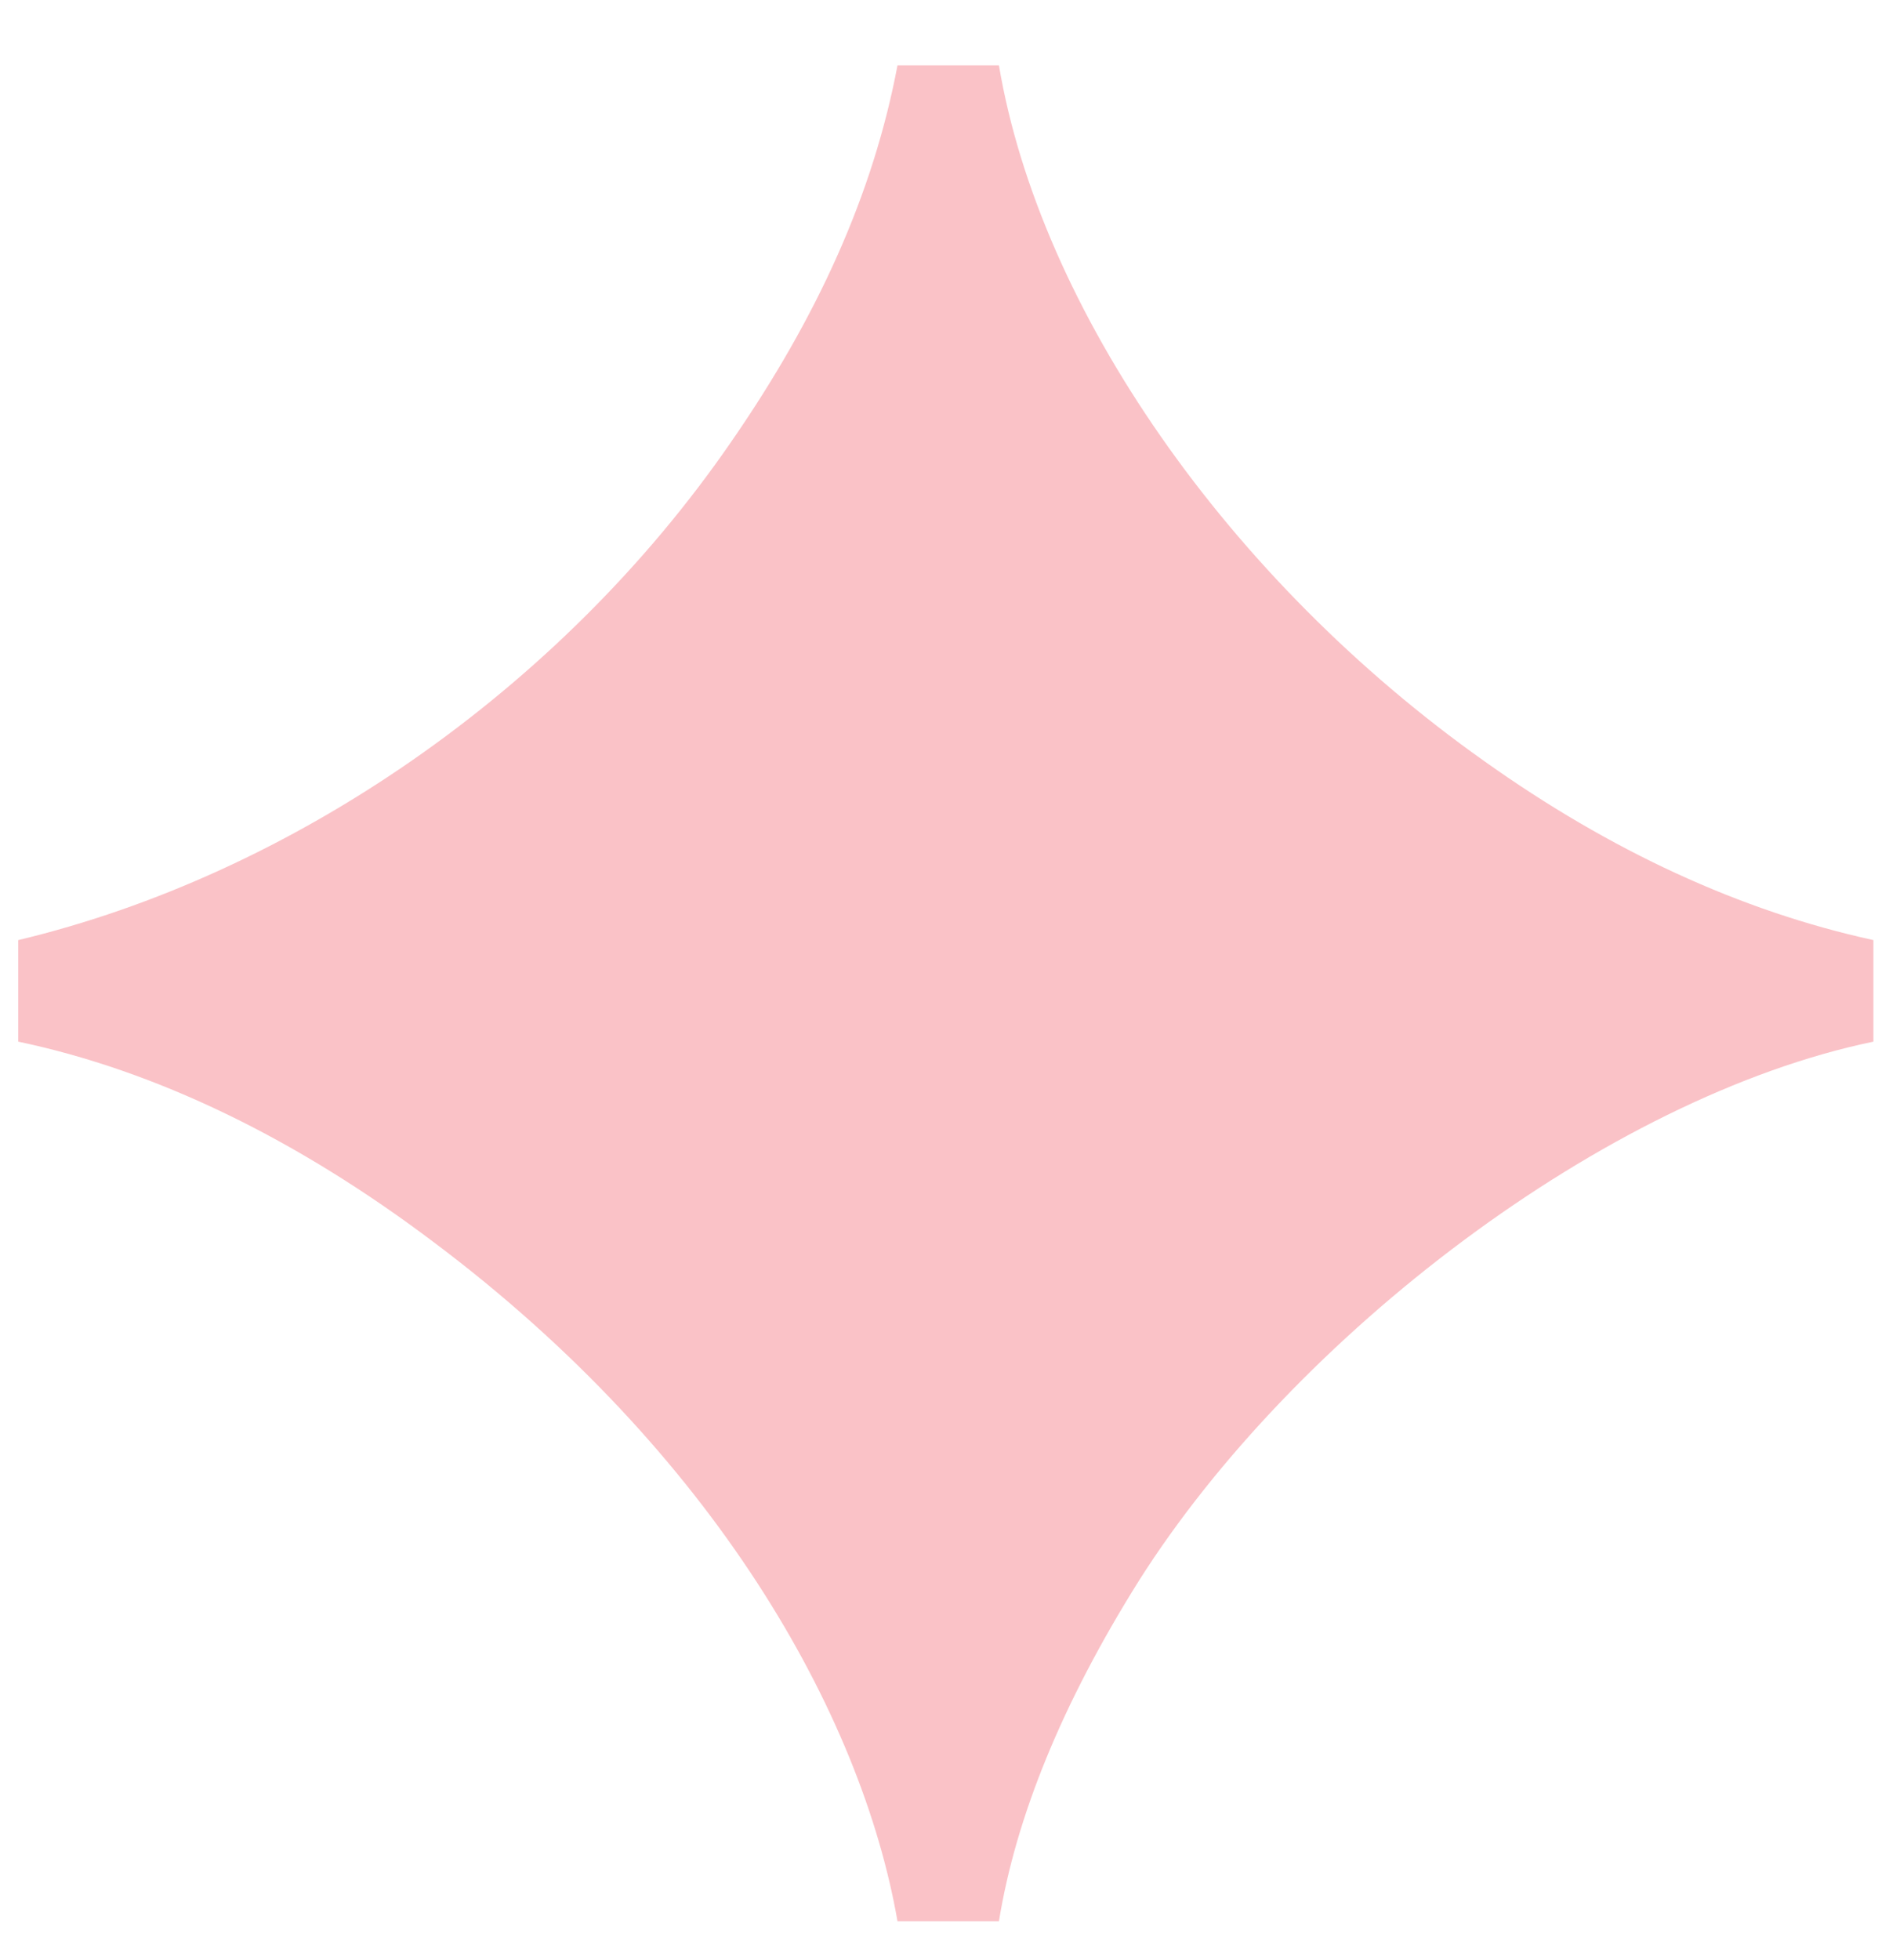 <svg width="27" height="28" viewBox="0 0 27 28" fill="none" xmlns="http://www.w3.org/2000/svg">
<path d="M12.828 27.45C12.31 24.481 10.204 20.752 6.199 17.748C4.231 16.264 2.229 15.297 0.261 14.883V13.432C4.162 12.5 7.995 9.876 10.446 6.32C11.689 4.525 12.483 2.764 12.828 0.934H14.278C14.866 4.421 17.558 8.288 21.218 10.877C23.014 12.155 24.878 13.018 26.777 13.432V14.883C22.945 15.677 18.491 19.095 16.281 22.582C15.176 24.343 14.52 25.965 14.278 27.45H12.828Z" fill="#FAC2C7"/>
</svg>
